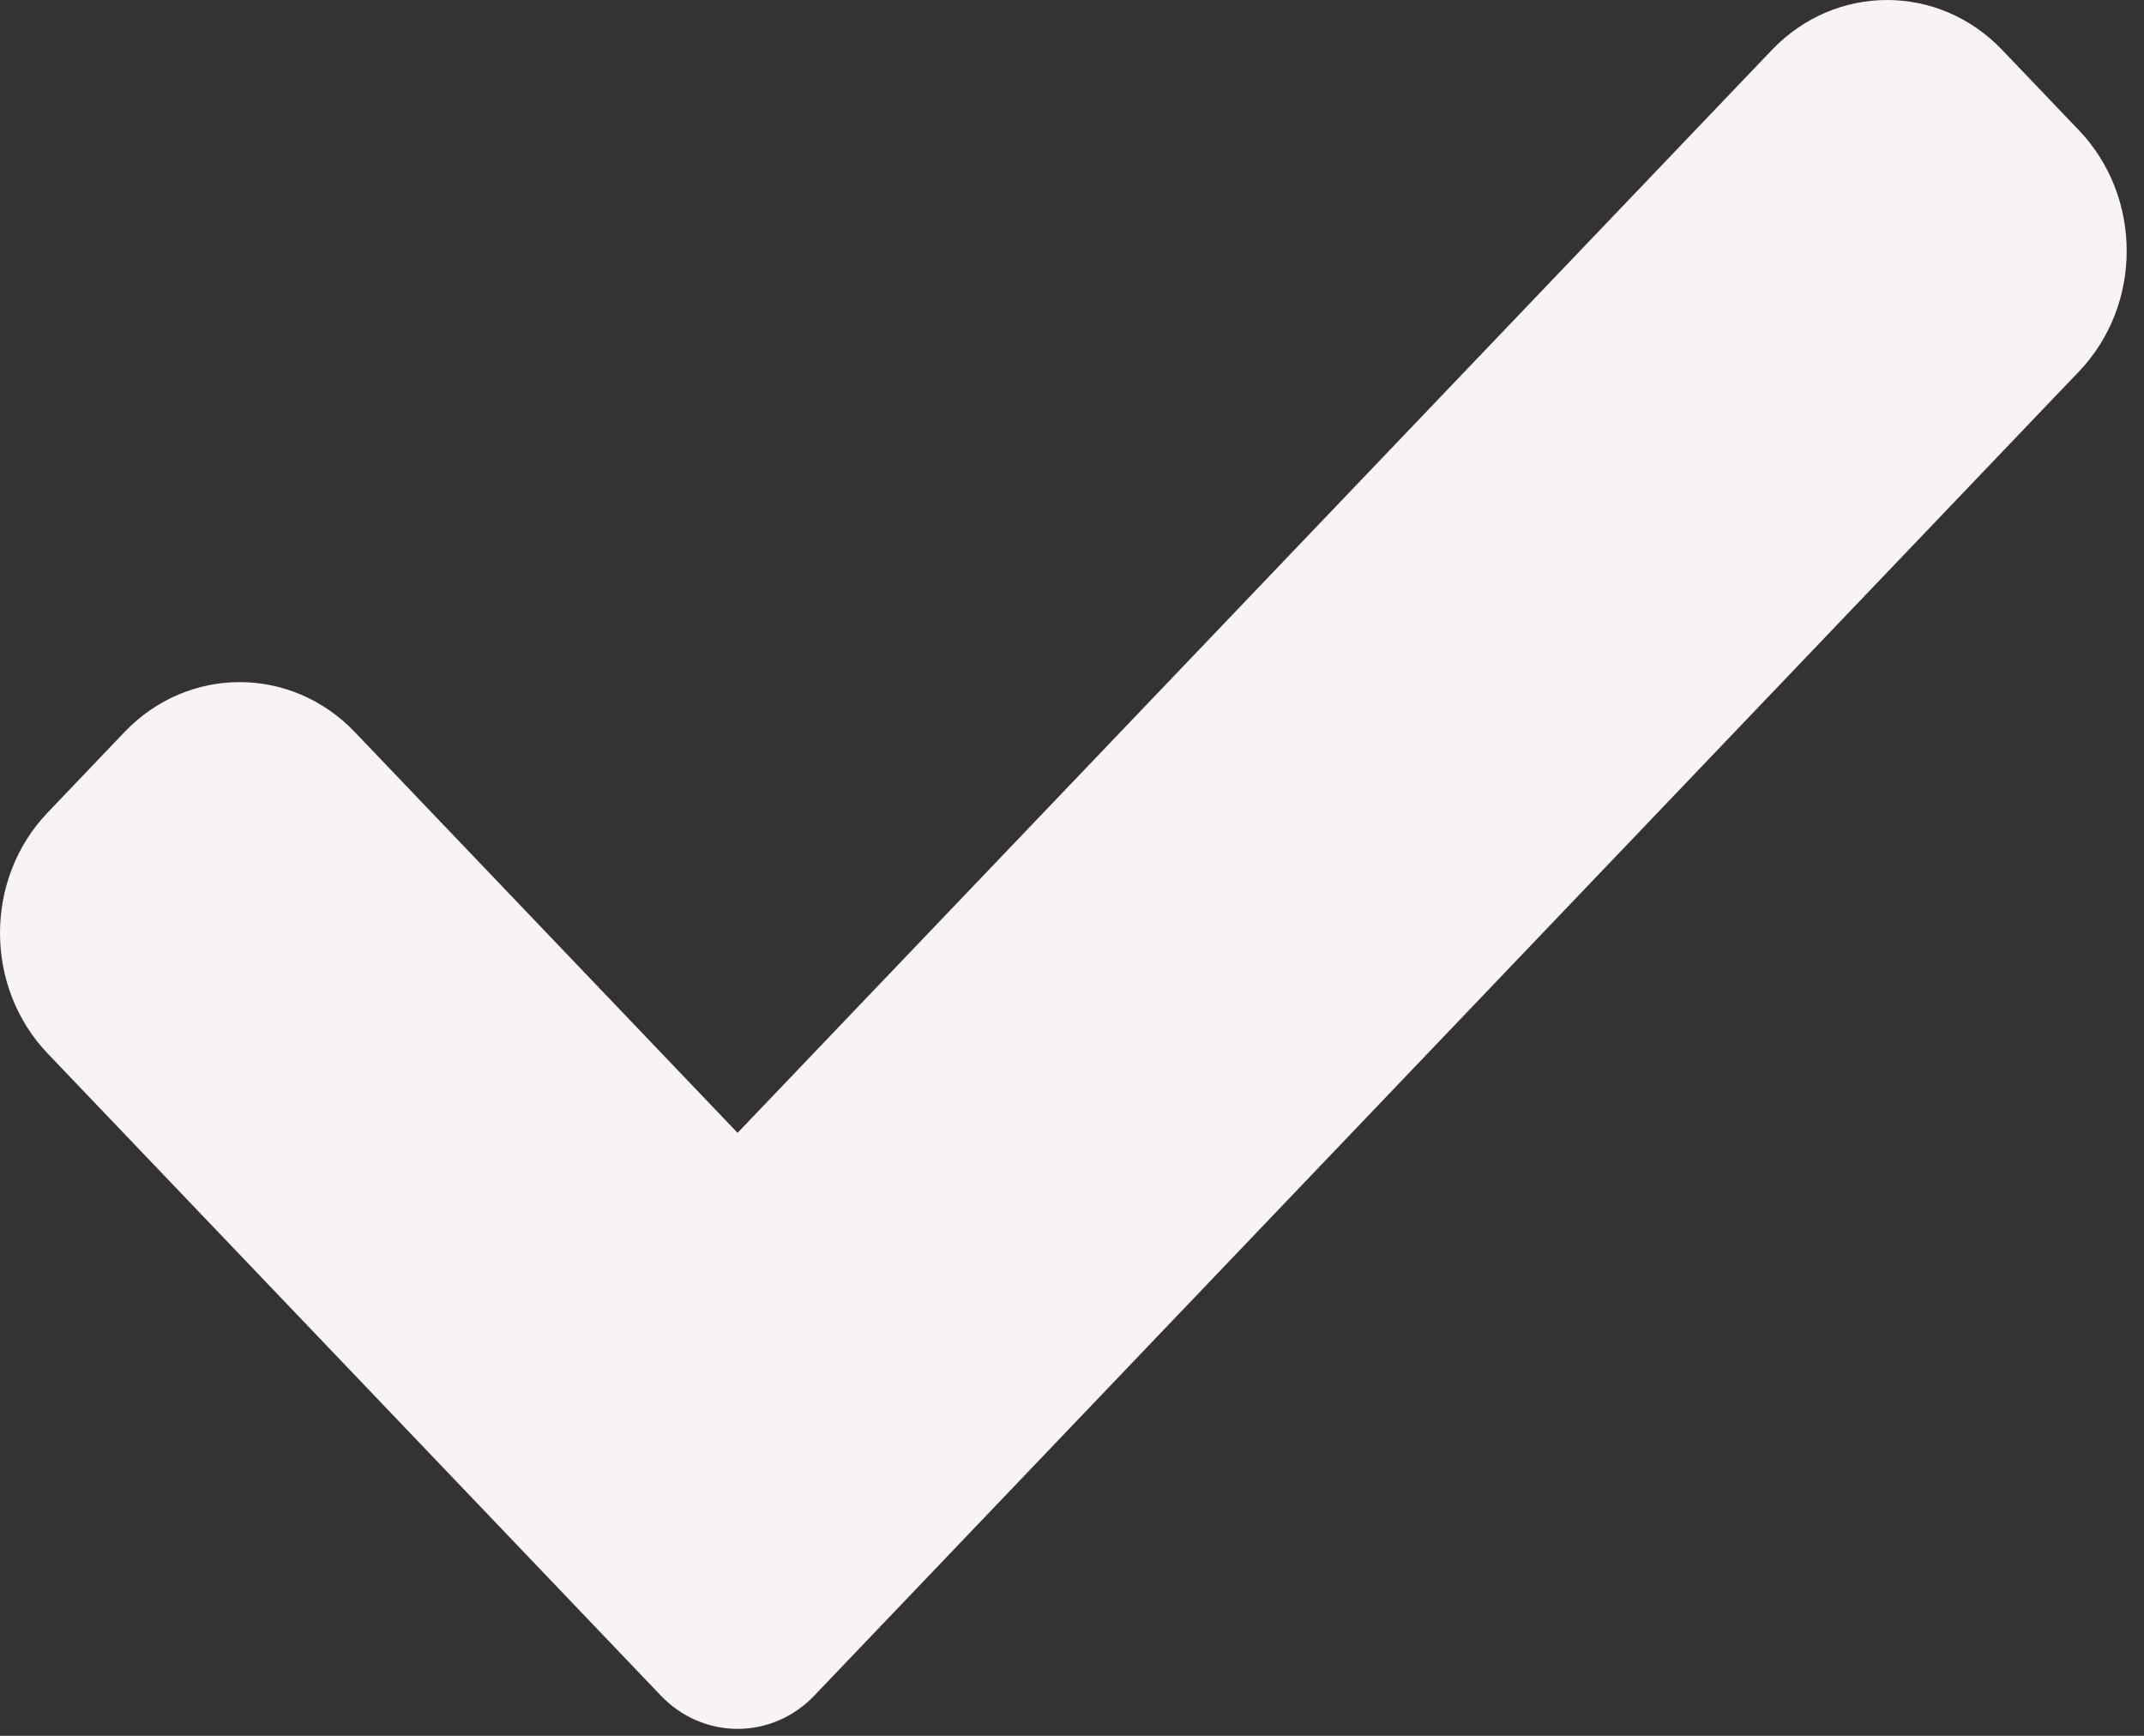 <svg width="84" height="68" viewBox="0 0 84 68" fill="none" xmlns="http://www.w3.org/2000/svg">
<rect x="0" y="0" width="84" height="68" fill="#333333" stroke="none"/>
<path d="M31.906 66.422C31.11 67.26 30.025 67.727 28.898 67.727C27.771 67.727 26.686 67.26 25.89 66.422L1.87 41.273C-0.623 38.664 -0.623 34.432 1.87 31.828L4.877 28.678C7.371 26.069 11.409 26.069 13.901 28.678L28.898 44.378L69.421 1.957C71.915 -0.652 75.956 -0.652 78.445 1.957L81.453 5.106C83.945 7.716 83.945 11.947 81.453 14.552L31.906 66.422Z" fill="#F9F3F3"/>
</svg>
